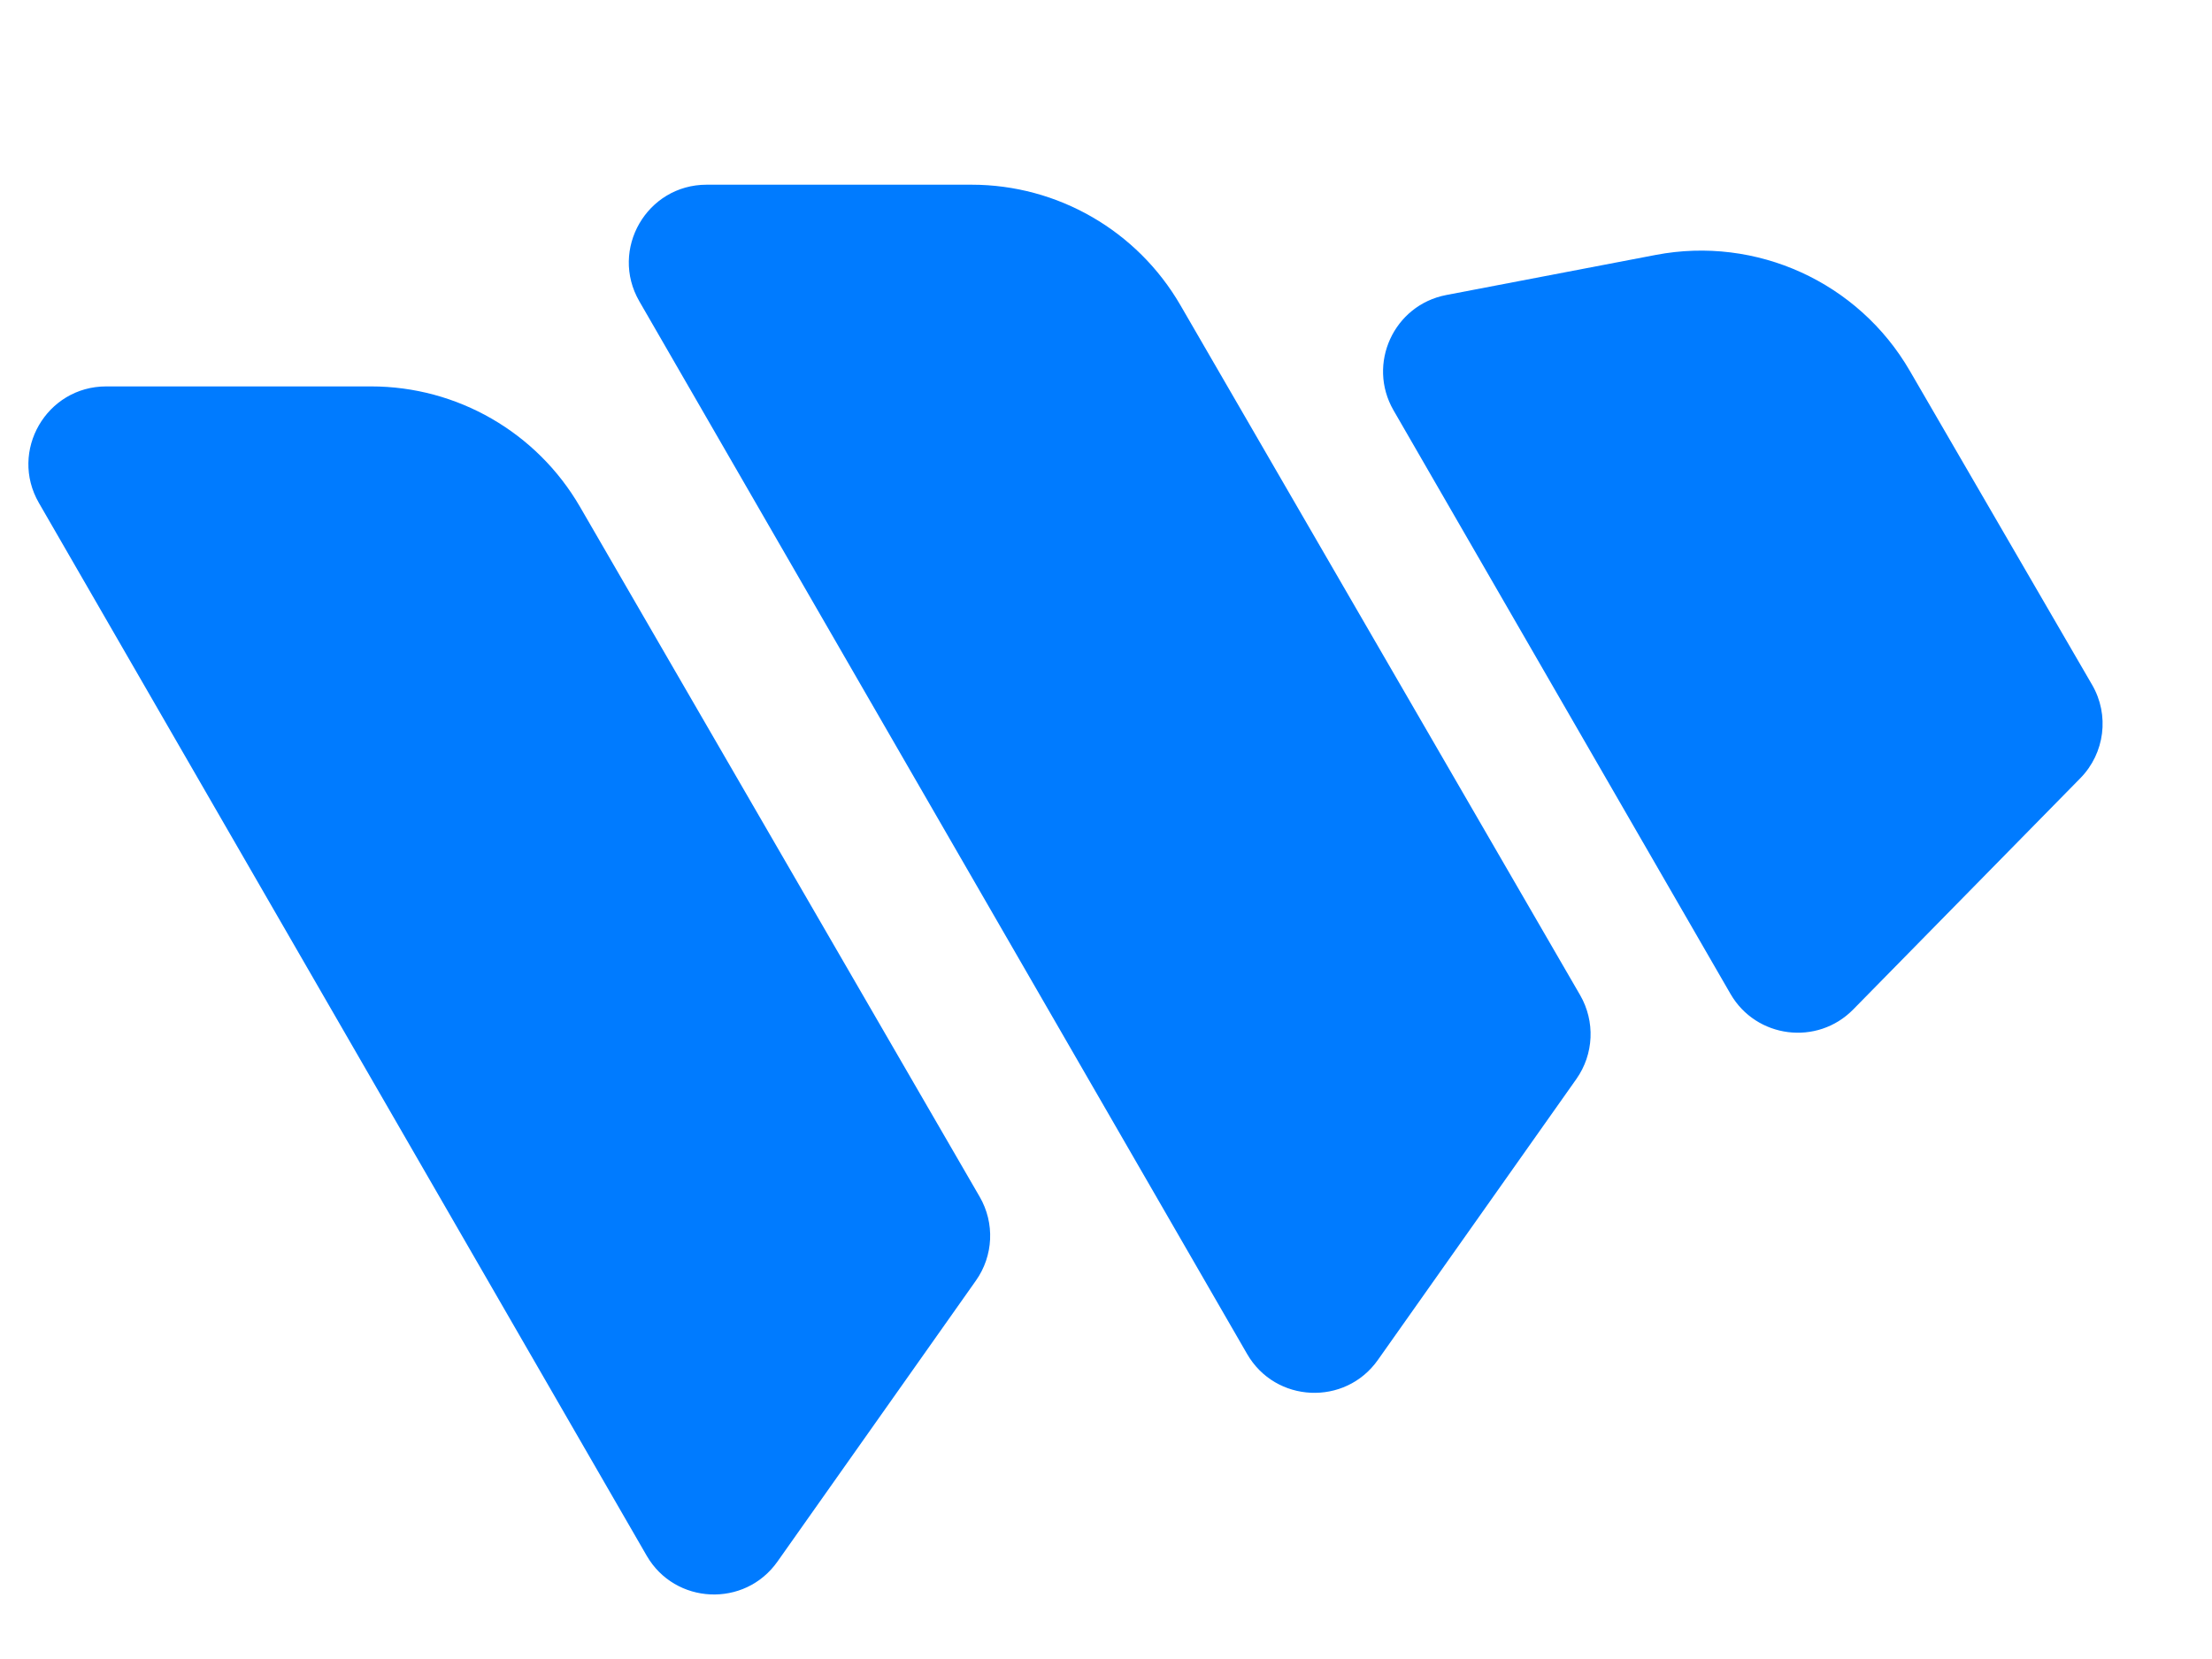 <svg width="32" height="24" viewBox="0 0 32 24" fill="none" xmlns="http://www.w3.org/2000/svg">
<path d="M0.563 7.276C0.13 6.527 0.671 5.59 1.537 5.59L5.369 5.59C6.614 5.59 7.765 6.253 8.39 7.331L14.173 17.314C14.393 17.694 14.372 18.167 14.118 18.526L11.247 22.591C10.774 23.261 9.765 23.215 9.355 22.505L0.563 7.276Z" fill="#007BFF"/>
<path d="M20.159 5.935C19.773 5.265 20.162 4.414 20.922 4.268L23.952 3.688C25.409 3.409 26.884 4.081 27.628 5.364L30.265 9.906C30.52 10.343 30.45 10.897 30.095 11.258L26.81 14.603C26.289 15.134 25.405 15.021 25.034 14.378L20.159 5.935Z" fill="#007BFF"/>
<path d="M9.249 4.359C8.816 3.609 9.357 2.672 10.223 2.672L14.055 2.672C15.3 2.672 16.451 3.336 17.076 4.414L22.859 14.396C23.079 14.777 23.058 15.25 22.805 15.609L19.933 19.674C19.46 20.344 18.451 20.298 18.041 19.587L9.249 4.359Z" fill="#007BFF"/>
</svg>
